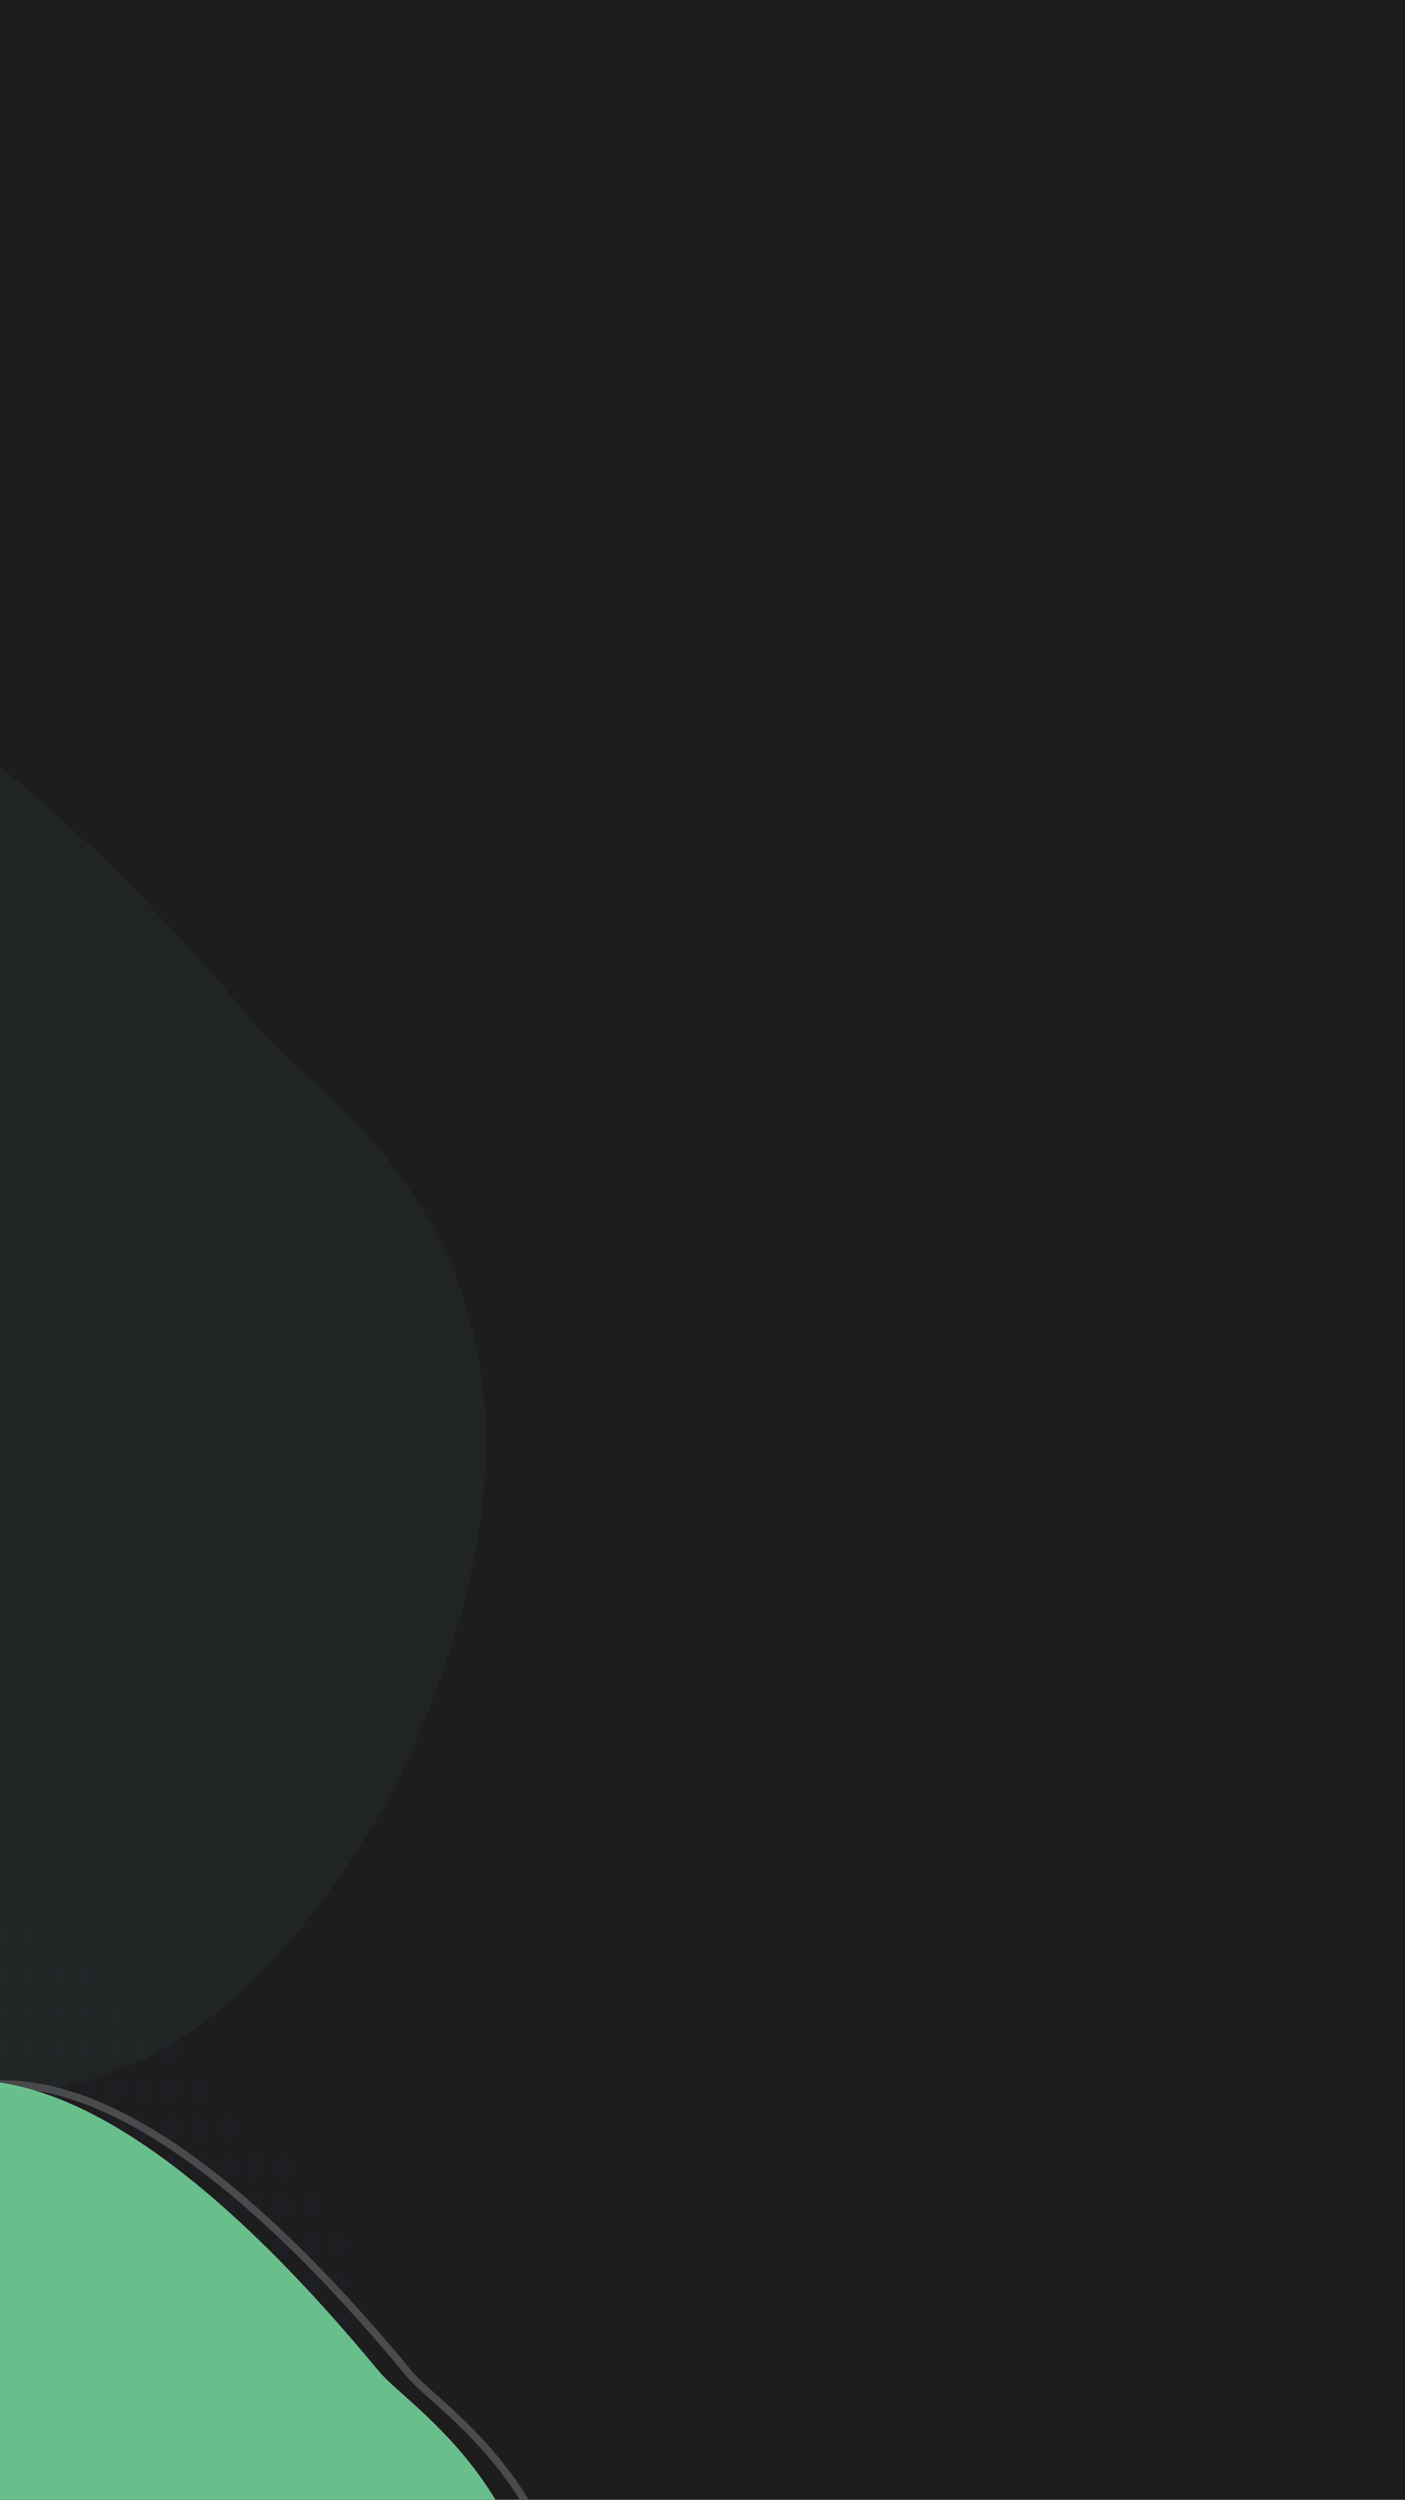 <svg width="375" height="667" viewBox="0 0 375 667" fill="none" xmlns="http://www.w3.org/2000/svg">
<g clip-path="url(#clip0)">
<rect width="375" height="667" fill="#1D1D1D"/>
<g opacity="0.05">
<path opacity="0.91" d="M70.45 276.129C-77.023 97.556 -129.554 196.371 -133.726 205.032C-133.933 205.461 -133.998 205.866 -133.995 206.342L-132.826 380.202C-131.992 504.112 -15.859 614.863 70.16 525.671C94.046 500.905 113.763 468.06 124.55 424.514C148.346 328.452 82.328 290.512 70.45 276.129Z" fill="#6FCF97"/>
</g>
<g opacity="0.91" filter="url(#filter0_d)">
<path d="M88.848 612.997C35.664 548.61 -0.38 533.857 -23.39 535.816C-46.371 537.772 -56.883 556.456 -58.865 560.431C-59.037 560.776 -59.113 561.146 -59.11 561.59L-58.828 603.482C-58.365 672.359 -19.59 735.024 23.129 763.716C44.49 778.063 66.675 783.813 85.484 777.847C104.245 771.895 119.997 754.168 128.271 720.771C136.916 685.881 129.242 661.633 118.388 644.8C112.949 636.366 106.697 629.77 101.244 624.615C99.107 622.595 97.099 620.802 95.306 619.2C94.809 618.756 94.329 618.327 93.866 617.911C91.757 616.016 89.992 614.381 88.848 612.997Z" stroke="#4F4F4F" stroke-width="2"/>
</g>
<mask id="mask0" mask-type="alpha" maskUnits="userSpaceOnUse" x="-61" y="498" width="162" height="205">
<path opacity="0.69" d="M64.063 562.962C-23.907 456.571 -56.256 512.488 -59.785 519.499C-60.017 519.96 -60.114 520.456 -60.111 520.972L-59.878 555.482C-59.105 670.236 69.298 764.361 96.923 652.979C111.376 594.704 71.278 571.688 64.063 562.962Z" fill="#25356A" fill-opacity="0.35"/>
</mask>
<g mask="url(#mask0)">
<ellipse cx="0.67" cy="495.568" rx="2.244" ry="3.101" fill="#25356A" fill-opacity="0.35"/>
<ellipse cx="8.15" cy="495.568" rx="2.244" ry="3.101" fill="#25356A" fill-opacity="0.35"/>
<ellipse cx="15.63" cy="495.568" rx="2.244" ry="3.101" fill="#25356A" fill-opacity="0.35"/>
<ellipse cx="23.109" cy="495.568" rx="2.244" ry="3.101" fill="#25356A" fill-opacity="0.35"/>
<ellipse cx="30.589" cy="495.568" rx="2.244" ry="3.101" fill="#25356A" fill-opacity="0.35"/>
<ellipse cx="38.069" cy="495.568" rx="2.244" ry="3.101" fill="#25356A" fill-opacity="0.35"/>
<ellipse cx="45.549" cy="495.568" rx="2.244" ry="3.101" fill="#25356A" fill-opacity="0.35"/>
<ellipse cx="53.029" cy="495.568" rx="2.244" ry="3.101" fill="#25356A" fill-opacity="0.35"/>
<ellipse cx="60.509" cy="495.568" rx="2.244" ry="3.101" fill="#25356A" fill-opacity="0.35"/>
<ellipse cx="67.989" cy="495.568" rx="2.244" ry="3.101" fill="#25356A" fill-opacity="0.35"/>
<ellipse cx="75.469" cy="495.568" rx="2.244" ry="3.101" fill="#25356A" fill-opacity="0.35"/>
<ellipse cx="82.948" cy="495.568" rx="2.244" ry="3.101" fill="#25356A" fill-opacity="0.35"/>
<ellipse cx="90.428" cy="495.568" rx="2.244" ry="3.101" fill="#25356A" fill-opacity="0.35"/>
<ellipse cx="97.908" cy="495.568" rx="2.244" ry="3.101" fill="#25356A" fill-opacity="0.35"/>
<ellipse cx="8.15" cy="505.904" rx="2.244" ry="3.101" fill="#25356A" fill-opacity="0.35"/>
<ellipse cx="15.63" cy="505.904" rx="2.244" ry="3.101" fill="#25356A" fill-opacity="0.35"/>
<ellipse cx="23.109" cy="505.904" rx="2.244" ry="3.101" fill="#25356A" fill-opacity="0.35"/>
<ellipse cx="30.589" cy="505.904" rx="2.244" ry="3.101" fill="#25356A" fill-opacity="0.35"/>
<ellipse cx="38.069" cy="505.904" rx="2.244" ry="3.101" fill="#25356A" fill-opacity="0.35"/>
<ellipse cx="45.549" cy="505.904" rx="2.244" ry="3.101" fill="#25356A" fill-opacity="0.35"/>
<ellipse cx="53.029" cy="505.904" rx="2.244" ry="3.101" fill="#25356A" fill-opacity="0.35"/>
<ellipse cx="60.509" cy="505.904" rx="2.244" ry="3.101" fill="#25356A" fill-opacity="0.35"/>
<ellipse cx="67.989" cy="505.904" rx="2.244" ry="3.101" fill="#25356A" fill-opacity="0.35"/>
<ellipse cx="75.469" cy="505.904" rx="2.244" ry="3.101" fill="#25356A" fill-opacity="0.35"/>
<ellipse cx="82.948" cy="505.904" rx="2.244" ry="3.101" fill="#25356A" fill-opacity="0.35"/>
<ellipse cx="90.428" cy="505.904" rx="2.244" ry="3.101" fill="#25356A" fill-opacity="0.35"/>
<ellipse cx="97.908" cy="505.904" rx="2.244" ry="3.101" fill="#25356A" fill-opacity="0.35"/>
<ellipse cx="0.67" cy="516.24" rx="2.244" ry="3.101" fill="#25356A" fill-opacity="0.35"/>
<ellipse cx="8.15" cy="516.24" rx="2.244" ry="3.101" fill="#25356A" fill-opacity="0.35"/>
<ellipse cx="23.109" cy="516.24" rx="2.244" ry="3.101" fill="#25356A" fill-opacity="0.35"/>
<ellipse cx="30.589" cy="516.24" rx="2.244" ry="3.101" fill="#25356A" fill-opacity="0.35"/>
<ellipse cx="38.069" cy="516.24" rx="2.244" ry="3.101" fill="#25356A" fill-opacity="0.35"/>
<ellipse cx="45.549" cy="516.24" rx="2.244" ry="3.101" fill="#25356A" fill-opacity="0.35"/>
<ellipse cx="53.029" cy="516.24" rx="2.244" ry="3.101" fill="#25356A" fill-opacity="0.35"/>
<ellipse cx="60.509" cy="516.24" rx="2.244" ry="3.101" fill="#25356A" fill-opacity="0.35"/>
<ellipse cx="67.989" cy="516.24" rx="2.244" ry="3.101" fill="#25356A" fill-opacity="0.35"/>
<ellipse cx="75.469" cy="516.24" rx="2.244" ry="3.101" fill="#25356A" fill-opacity="0.35"/>
<ellipse cx="82.948" cy="516.24" rx="2.244" ry="3.101" fill="#25356A" fill-opacity="0.35"/>
<ellipse cx="90.428" cy="516.24" rx="2.244" ry="3.101" fill="#25356A" fill-opacity="0.35"/>
<ellipse cx="97.908" cy="516.24" rx="2.244" ry="3.101" fill="#25356A" fill-opacity="0.35"/>
<ellipse cx="0.67" cy="526.576" rx="2.244" ry="3.101" fill="#25356A" fill-opacity="0.35"/>
<ellipse cx="8.15" cy="526.576" rx="2.244" ry="3.101" fill="#25356A" fill-opacity="0.35"/>
<ellipse cx="15.63" cy="526.576" rx="2.244" ry="3.101" fill="#25356A" fill-opacity="0.35"/>
<ellipse cx="23.109" cy="526.576" rx="2.244" ry="3.101" fill="#25356A" fill-opacity="0.35"/>
<ellipse cx="38.069" cy="526.576" rx="2.244" ry="3.101" fill="#25356A" fill-opacity="0.35"/>
<ellipse cx="45.549" cy="526.576" rx="2.244" ry="3.101" fill="#25356A" fill-opacity="0.35"/>
<ellipse cx="53.029" cy="526.576" rx="2.244" ry="3.101" fill="#25356A" fill-opacity="0.35"/>
<ellipse cx="60.509" cy="526.576" rx="2.244" ry="3.101" fill="#25356A" fill-opacity="0.35"/>
<ellipse cx="67.989" cy="526.576" rx="2.244" ry="3.101" fill="#25356A" fill-opacity="0.35"/>
<ellipse cx="75.469" cy="526.576" rx="2.244" ry="3.101" fill="#25356A" fill-opacity="0.35"/>
<ellipse cx="82.948" cy="526.576" rx="2.244" ry="3.101" fill="#25356A" fill-opacity="0.35"/>
<ellipse cx="90.428" cy="526.576" rx="2.244" ry="3.101" fill="#25356A" fill-opacity="0.35"/>
<ellipse cx="97.908" cy="526.576" rx="2.244" ry="3.101" fill="#25356A" fill-opacity="0.35"/>
<ellipse cx="0.67" cy="536.911" rx="2.244" ry="3.101" fill="#25356A" fill-opacity="0.35"/>
<ellipse cx="8.15" cy="536.911" rx="2.244" ry="3.101" fill="#25356A" fill-opacity="0.35"/>
<ellipse cx="15.63" cy="536.911" rx="2.244" ry="3.101" fill="#25356A" fill-opacity="0.35"/>
<ellipse cx="23.109" cy="536.911" rx="2.244" ry="3.101" fill="#25356A" fill-opacity="0.35"/>
<ellipse cx="30.589" cy="536.911" rx="2.244" ry="3.101" fill="#25356A" fill-opacity="0.35"/>
<ellipse cx="45.549" cy="536.911" rx="2.244" ry="3.101" fill="#25356A" fill-opacity="0.35"/>
<ellipse cx="53.029" cy="536.911" rx="2.244" ry="3.101" fill="#25356A" fill-opacity="0.35"/>
<ellipse cx="60.509" cy="536.911" rx="2.244" ry="3.101" fill="#25356A" fill-opacity="0.35"/>
<ellipse cx="67.989" cy="536.911" rx="2.244" ry="3.101" fill="#25356A" fill-opacity="0.35"/>
<ellipse cx="75.469" cy="536.911" rx="2.244" ry="3.101" fill="#25356A" fill-opacity="0.35"/>
<ellipse cx="82.948" cy="536.911" rx="2.244" ry="3.101" fill="#25356A" fill-opacity="0.35"/>
<ellipse cx="90.428" cy="536.911" rx="2.244" ry="3.101" fill="#25356A" fill-opacity="0.35"/>
<ellipse cx="97.908" cy="536.911" rx="2.244" ry="3.101" fill="#25356A" fill-opacity="0.35"/>
<ellipse cx="0.67" cy="547.247" rx="2.244" ry="3.101" fill="#25356A" fill-opacity="0.35"/>
<ellipse cx="8.15" cy="547.247" rx="2.244" ry="3.101" fill="#25356A" fill-opacity="0.35"/>
<ellipse cx="15.63" cy="547.247" rx="2.244" ry="3.101" fill="#25356A" fill-opacity="0.35"/>
<ellipse cx="23.109" cy="547.247" rx="2.244" ry="3.101" fill="#25356A" fill-opacity="0.35"/>
<ellipse cx="30.589" cy="547.247" rx="2.244" ry="3.101" fill="#25356A" fill-opacity="0.35"/>
<ellipse cx="38.069" cy="547.247" rx="2.244" ry="3.101" fill="#25356A" fill-opacity="0.35"/>
<ellipse cx="45.549" cy="547.247" rx="2.244" ry="3.101" fill="#25356A" fill-opacity="0.35"/>
<ellipse cx="60.509" cy="547.247" rx="2.244" ry="3.101" fill="#25356A" fill-opacity="0.35"/>
<ellipse cx="67.989" cy="547.247" rx="2.244" ry="3.101" fill="#25356A" fill-opacity="0.35"/>
<ellipse cx="75.469" cy="547.247" rx="2.244" ry="3.101" fill="#25356A" fill-opacity="0.35"/>
<ellipse cx="82.948" cy="547.247" rx="2.244" ry="3.101" fill="#25356A" fill-opacity="0.35"/>
<ellipse cx="90.428" cy="547.247" rx="2.244" ry="3.101" fill="#25356A" fill-opacity="0.35"/>
<ellipse cx="97.908" cy="547.247" rx="2.244" ry="3.101" fill="#25356A" fill-opacity="0.35"/>
<ellipse cx="0.67" cy="557.583" rx="2.244" ry="3.101" fill="#25356A" fill-opacity="0.35"/>
<ellipse cx="8.15" cy="557.583" rx="2.244" ry="3.101" fill="#25356A" fill-opacity="0.35"/>
<ellipse cx="15.63" cy="557.583" rx="2.244" ry="3.101" fill="#25356A" fill-opacity="0.35"/>
<ellipse cx="23.109" cy="557.583" rx="2.244" ry="3.101" fill="#25356A" fill-opacity="0.35"/>
<ellipse cx="30.589" cy="557.583" rx="2.244" ry="3.101" fill="#25356A" fill-opacity="0.35"/>
<ellipse cx="38.069" cy="557.583" rx="2.244" ry="3.101" fill="#25356A" fill-opacity="0.35"/>
<ellipse cx="45.549" cy="557.583" rx="2.244" ry="3.101" fill="#25356A" fill-opacity="0.35"/>
<ellipse cx="53.029" cy="557.583" rx="2.244" ry="3.101" fill="#25356A" fill-opacity="0.35"/>
<ellipse cx="67.989" cy="557.583" rx="2.244" ry="3.101" fill="#25356A" fill-opacity="0.35"/>
<ellipse cx="75.469" cy="557.583" rx="2.244" ry="3.101" fill="#25356A" fill-opacity="0.35"/>
<ellipse cx="82.948" cy="557.583" rx="2.244" ry="3.101" fill="#25356A" fill-opacity="0.35"/>
<ellipse cx="90.428" cy="557.583" rx="2.244" ry="3.101" fill="#25356A" fill-opacity="0.35"/>
<ellipse cx="97.908" cy="557.583" rx="2.244" ry="3.101" fill="#25356A" fill-opacity="0.35"/>
<ellipse cx="0.67" cy="567.919" rx="2.244" ry="3.101" fill="#25356A" fill-opacity="0.35"/>
<ellipse cx="8.15" cy="567.919" rx="2.244" ry="3.101" fill="#25356A" fill-opacity="0.35"/>
<ellipse cx="15.63" cy="567.919" rx="2.244" ry="3.101" fill="#25356A" fill-opacity="0.35"/>
<ellipse cx="23.109" cy="567.919" rx="2.244" ry="3.101" fill="#25356A" fill-opacity="0.35"/>
<ellipse cx="30.589" cy="567.919" rx="2.244" ry="3.101" fill="#25356A" fill-opacity="0.35"/>
<ellipse cx="38.069" cy="567.919" rx="2.244" ry="3.101" fill="#25356A" fill-opacity="0.35"/>
<ellipse cx="45.549" cy="567.919" rx="2.244" ry="3.101" fill="#25356A" fill-opacity="0.35"/>
<ellipse cx="53.029" cy="567.919" rx="2.244" ry="3.101" fill="#25356A" fill-opacity="0.35"/>
<ellipse cx="60.509" cy="567.919" rx="2.244" ry="3.101" fill="#25356A" fill-opacity="0.35"/>
<ellipse cx="75.469" cy="567.919" rx="2.244" ry="3.101" fill="#25356A" fill-opacity="0.35"/>
<ellipse cx="82.948" cy="567.919" rx="2.244" ry="3.101" fill="#25356A" fill-opacity="0.35"/>
<ellipse cx="90.428" cy="567.919" rx="2.244" ry="3.101" fill="#25356A" fill-opacity="0.35"/>
<ellipse cx="97.908" cy="567.919" rx="2.244" ry="3.101" fill="#25356A" fill-opacity="0.35"/>
<ellipse cx="0.67" cy="578.254" rx="2.244" ry="3.101" fill="#25356A" fill-opacity="0.35"/>
<ellipse cx="8.15" cy="578.254" rx="2.244" ry="3.101" fill="#25356A" fill-opacity="0.35"/>
<ellipse cx="15.63" cy="578.254" rx="2.244" ry="3.101" fill="#25356A" fill-opacity="0.35"/>
<ellipse cx="23.109" cy="578.254" rx="2.244" ry="3.101" fill="#25356A" fill-opacity="0.35"/>
<ellipse cx="30.589" cy="578.254" rx="2.244" ry="3.101" fill="#25356A" fill-opacity="0.35"/>
<ellipse cx="38.069" cy="578.254" rx="2.244" ry="3.101" fill="#25356A" fill-opacity="0.35"/>
<ellipse cx="45.549" cy="578.254" rx="2.244" ry="3.101" fill="#25356A" fill-opacity="0.35"/>
<ellipse cx="53.029" cy="578.254" rx="2.244" ry="3.101" fill="#25356A" fill-opacity="0.35"/>
<ellipse cx="60.509" cy="578.254" rx="2.244" ry="3.101" fill="#25356A" fill-opacity="0.35"/>
<ellipse cx="67.989" cy="578.254" rx="2.244" ry="3.101" fill="#25356A" fill-opacity="0.35"/>
<ellipse cx="75.469" cy="578.254" rx="2.244" ry="3.101" fill="#25356A" fill-opacity="0.35"/>
<ellipse cx="90.428" cy="578.254" rx="2.244" ry="3.101" fill="#25356A" fill-opacity="0.35"/>
<ellipse cx="97.908" cy="578.254" rx="2.244" ry="3.101" fill="#25356A" fill-opacity="0.35"/>
<ellipse cx="0.67" cy="588.59" rx="2.244" ry="3.101" fill="#25356A" fill-opacity="0.35"/>
<ellipse cx="8.15" cy="588.59" rx="2.244" ry="3.101" fill="#25356A" fill-opacity="0.35"/>
<ellipse cx="15.63" cy="588.59" rx="2.244" ry="3.101" fill="#25356A" fill-opacity="0.35"/>
<ellipse cx="23.109" cy="588.59" rx="2.244" ry="3.101" fill="#25356A" fill-opacity="0.35"/>
<ellipse cx="30.589" cy="588.59" rx="2.244" ry="3.101" fill="#25356A" fill-opacity="0.35"/>
<ellipse cx="38.069" cy="588.59" rx="2.244" ry="3.101" fill="#25356A" fill-opacity="0.35"/>
<ellipse cx="45.549" cy="588.59" rx="2.244" ry="3.101" fill="#25356A" fill-opacity="0.35"/>
<ellipse cx="53.029" cy="588.59" rx="2.244" ry="3.101" fill="#25356A" fill-opacity="0.35"/>
<ellipse cx="60.509" cy="588.59" rx="2.244" ry="3.101" fill="#25356A" fill-opacity="0.35"/>
<ellipse cx="67.989" cy="588.59" rx="2.244" ry="3.101" fill="#25356A" fill-opacity="0.35"/>
<ellipse cx="75.469" cy="588.59" rx="2.244" ry="3.101" fill="#25356A" fill-opacity="0.35"/>
<ellipse cx="82.948" cy="588.59" rx="2.244" ry="3.101" fill="#25356A" fill-opacity="0.35"/>
<ellipse cx="97.908" cy="588.59" rx="2.244" ry="3.101" fill="#25356A" fill-opacity="0.35"/>
<ellipse cx="0.67" cy="598.926" rx="2.244" ry="3.101" fill="#25356A" fill-opacity="0.35"/>
<ellipse cx="8.15" cy="598.926" rx="2.244" ry="3.101" fill="#25356A" fill-opacity="0.35"/>
<ellipse cx="15.63" cy="598.926" rx="2.244" ry="3.101" fill="#25356A" fill-opacity="0.35"/>
<ellipse cx="23.109" cy="598.926" rx="2.244" ry="3.101" fill="#25356A" fill-opacity="0.35"/>
<ellipse cx="30.589" cy="598.926" rx="2.244" ry="3.101" fill="#25356A" fill-opacity="0.35"/>
<ellipse cx="38.069" cy="598.926" rx="2.244" ry="3.101" fill="#25356A" fill-opacity="0.35"/>
<ellipse cx="45.549" cy="598.926" rx="2.244" ry="3.101" fill="#25356A" fill-opacity="0.35"/>
<ellipse cx="53.029" cy="598.926" rx="2.244" ry="3.101" fill="#25356A" fill-opacity="0.35"/>
<ellipse cx="60.509" cy="598.926" rx="2.244" ry="3.101" fill="#25356A" fill-opacity="0.35"/>
<ellipse cx="67.989" cy="598.926" rx="2.244" ry="3.101" fill="#25356A" fill-opacity="0.35"/>
<ellipse cx="75.469" cy="598.926" rx="2.244" ry="3.101" fill="#25356A" fill-opacity="0.35"/>
<ellipse cx="82.948" cy="598.926" rx="2.244" ry="3.101" fill="#25356A" fill-opacity="0.35"/>
<ellipse cx="90.428" cy="598.926" rx="2.244" ry="3.101" fill="#25356A" fill-opacity="0.35"/>
<ellipse cx="97.908" cy="598.926" rx="2.244" ry="3.101" fill="#25356A" fill-opacity="0.35"/>
<ellipse cx="0.67" cy="609.262" rx="2.244" ry="3.101" fill="#25356A" fill-opacity="0.35"/>
<ellipse cx="8.15" cy="609.262" rx="2.244" ry="3.101" fill="#25356A" fill-opacity="0.35"/>
<ellipse cx="15.63" cy="609.262" rx="2.244" ry="3.101" fill="#25356A" fill-opacity="0.35"/>
<ellipse cx="23.109" cy="609.262" rx="2.244" ry="3.101" fill="#25356A" fill-opacity="0.35"/>
<ellipse cx="30.589" cy="609.262" rx="2.244" ry="3.101" fill="#25356A" fill-opacity="0.35"/>
<ellipse cx="38.069" cy="609.262" rx="2.244" ry="3.101" fill="#25356A" fill-opacity="0.35"/>
<ellipse cx="45.549" cy="609.262" rx="2.244" ry="3.101" fill="#25356A" fill-opacity="0.35"/>
<ellipse cx="53.029" cy="609.262" rx="2.244" ry="3.101" fill="#25356A" fill-opacity="0.35"/>
<ellipse cx="60.509" cy="609.262" rx="2.244" ry="3.101" fill="#25356A" fill-opacity="0.35"/>
<ellipse cx="67.989" cy="609.262" rx="2.244" ry="3.101" fill="#25356A" fill-opacity="0.35"/>
<ellipse cx="75.469" cy="609.262" rx="2.244" ry="3.101" fill="#25356A" fill-opacity="0.35"/>
<ellipse cx="82.948" cy="609.262" rx="2.244" ry="3.101" fill="#25356A" fill-opacity="0.35"/>
<ellipse cx="90.428" cy="609.262" rx="2.244" ry="3.101" fill="#25356A" fill-opacity="0.35"/>
<ellipse cx="0.67" cy="619.598" rx="2.244" ry="3.101" fill="#25356A" fill-opacity="0.35"/>
<ellipse cx="8.15" cy="619.598" rx="2.244" ry="3.101" fill="#25356A" fill-opacity="0.35"/>
<ellipse cx="15.63" cy="619.598" rx="2.244" ry="3.101" fill="#25356A" fill-opacity="0.35"/>
<ellipse cx="23.109" cy="619.598" rx="2.244" ry="3.101" fill="#25356A" fill-opacity="0.35"/>
<ellipse cx="30.589" cy="619.598" rx="2.244" ry="3.101" fill="#25356A" fill-opacity="0.35"/>
<ellipse cx="38.069" cy="619.598" rx="2.244" ry="3.101" fill="#25356A" fill-opacity="0.35"/>
<ellipse cx="45.549" cy="619.598" rx="2.244" ry="3.101" fill="#25356A" fill-opacity="0.35"/>
<ellipse cx="53.029" cy="619.598" rx="2.244" ry="3.101" fill="#25356A" fill-opacity="0.35"/>
<ellipse cx="60.509" cy="619.598" rx="2.244" ry="3.101" fill="#25356A" fill-opacity="0.35"/>
<ellipse cx="67.989" cy="619.598" rx="2.244" ry="3.101" fill="#25356A" fill-opacity="0.35"/>
<ellipse cx="75.469" cy="619.598" rx="2.244" ry="3.101" fill="#25356A" fill-opacity="0.35"/>
<ellipse cx="82.948" cy="619.598" rx="2.244" ry="3.101" fill="#25356A" fill-opacity="0.35"/>
<ellipse cx="90.428" cy="619.598" rx="2.244" ry="3.101" fill="#25356A" fill-opacity="0.35"/>
<ellipse cx="0.67" cy="629.933" rx="2.244" ry="3.101" fill="#25356A" fill-opacity="0.35"/>
<ellipse cx="8.15" cy="629.933" rx="2.244" ry="3.101" fill="#25356A" fill-opacity="0.35"/>
<ellipse cx="15.63" cy="629.933" rx="2.244" ry="3.101" fill="#25356A" fill-opacity="0.35"/>
<ellipse cx="23.109" cy="629.933" rx="2.244" ry="3.101" fill="#25356A" fill-opacity="0.35"/>
<ellipse cx="30.589" cy="629.933" rx="2.244" ry="3.101" fill="#25356A" fill-opacity="0.35"/>
<ellipse cx="38.069" cy="629.933" rx="2.244" ry="3.101" fill="#25356A" fill-opacity="0.35"/>
<ellipse cx="45.549" cy="629.933" rx="2.244" ry="3.101" fill="#25356A" fill-opacity="0.35"/>
<ellipse cx="53.029" cy="629.933" rx="2.244" ry="3.101" fill="#25356A" fill-opacity="0.35"/>
<ellipse cx="60.509" cy="629.933" rx="2.244" ry="3.101" fill="#25356A" fill-opacity="0.35"/>
<ellipse cx="67.989" cy="629.933" rx="2.244" ry="3.101" fill="#25356A" fill-opacity="0.35"/>
<ellipse cx="75.469" cy="629.933" rx="2.244" ry="3.101" fill="#25356A" fill-opacity="0.35"/>
<ellipse cx="82.948" cy="629.933" rx="2.244" ry="3.101" fill="#25356A" fill-opacity="0.35"/>
<ellipse cx="90.428" cy="629.933" rx="2.244" ry="3.101" fill="#25356A" fill-opacity="0.35"/>
<ellipse cx="97.908" cy="629.933" rx="2.244" ry="3.101" fill="#25356A" fill-opacity="0.35"/>
<ellipse cx="0.67" cy="640.269" rx="2.244" ry="3.101" fill="#25356A" fill-opacity="0.35"/>
<ellipse cx="8.15" cy="640.269" rx="2.244" ry="3.101" fill="#25356A" fill-opacity="0.35"/>
<ellipse cx="15.63" cy="640.269" rx="2.244" ry="3.101" fill="#25356A" fill-opacity="0.35"/>
<ellipse cx="23.109" cy="640.269" rx="2.244" ry="3.101" fill="#25356A" fill-opacity="0.35"/>
<ellipse cx="30.589" cy="640.269" rx="2.244" ry="3.101" fill="#25356A" fill-opacity="0.35"/>
<ellipse cx="38.069" cy="640.269" rx="2.244" ry="3.101" fill="#25356A" fill-opacity="0.35"/>
<ellipse cx="45.549" cy="640.269" rx="2.244" ry="3.101" fill="#25356A" fill-opacity="0.35"/>
<ellipse cx="53.029" cy="640.269" rx="2.244" ry="3.101" fill="#25356A" fill-opacity="0.35"/>
<ellipse cx="60.509" cy="640.269" rx="2.244" ry="3.101" fill="#25356A" fill-opacity="0.35"/>
<ellipse cx="67.989" cy="640.269" rx="2.244" ry="3.101" fill="#25356A" fill-opacity="0.35"/>
<ellipse cx="75.469" cy="640.269" rx="2.244" ry="3.101" fill="#25356A" fill-opacity="0.35"/>
<ellipse cx="82.948" cy="640.269" rx="2.244" ry="3.101" fill="#25356A" fill-opacity="0.35"/>
<ellipse cx="90.428" cy="640.269" rx="2.244" ry="3.101" fill="#25356A" fill-opacity="0.35"/>
<ellipse cx="0.67" cy="650.605" rx="2.244" ry="3.101" fill="#25356A" fill-opacity="0.35"/>
<ellipse cx="8.15" cy="650.605" rx="2.244" ry="3.101" fill="#25356A" fill-opacity="0.35"/>
<ellipse cx="15.63" cy="650.605" rx="2.244" ry="3.101" fill="#25356A" fill-opacity="0.35"/>
<ellipse cx="23.109" cy="650.605" rx="2.244" ry="3.101" fill="#25356A" fill-opacity="0.35"/>
<ellipse cx="30.589" cy="650.605" rx="2.244" ry="3.101" fill="#25356A" fill-opacity="0.35"/>
<ellipse cx="38.069" cy="650.605" rx="2.244" ry="3.101" fill="#25356A" fill-opacity="0.35"/>
<ellipse cx="45.549" cy="650.605" rx="2.244" ry="3.101" fill="#25356A" fill-opacity="0.35"/>
<ellipse cx="53.029" cy="650.605" rx="2.244" ry="3.101" fill="#25356A" fill-opacity="0.35"/>
<ellipse cx="60.509" cy="650.605" rx="2.244" ry="3.101" fill="#25356A" fill-opacity="0.35"/>
<ellipse cx="67.989" cy="650.605" rx="2.244" ry="3.101" fill="#25356A" fill-opacity="0.35"/>
<ellipse cx="75.469" cy="650.605" rx="2.244" ry="3.101" fill="#25356A" fill-opacity="0.35"/>
<ellipse cx="82.948" cy="650.605" rx="2.244" ry="3.101" fill="#25356A" fill-opacity="0.35"/>
<ellipse cx="90.428" cy="650.605" rx="2.244" ry="3.101" fill="#25356A" fill-opacity="0.35"/>
<ellipse cx="0.67" cy="660.941" rx="2.244" ry="3.101" fill="#25356A" fill-opacity="0.35"/>
<ellipse cx="8.15" cy="660.941" rx="2.244" ry="3.101" fill="#25356A" fill-opacity="0.35"/>
<ellipse cx="15.63" cy="660.941" rx="2.244" ry="3.101" fill="#25356A" fill-opacity="0.35"/>
<ellipse cx="23.109" cy="660.941" rx="2.244" ry="3.101" fill="#25356A" fill-opacity="0.35"/>
<ellipse cx="30.589" cy="660.941" rx="2.244" ry="3.101" fill="#25356A" fill-opacity="0.35"/>
<ellipse cx="38.069" cy="660.941" rx="2.244" ry="3.101" fill="#25356A" fill-opacity="0.35"/>
<ellipse cx="45.549" cy="660.941" rx="2.244" ry="3.101" fill="#25356A" fill-opacity="0.35"/>
<ellipse cx="53.029" cy="660.941" rx="2.244" ry="3.101" fill="#25356A" fill-opacity="0.35"/>
<ellipse cx="60.509" cy="660.941" rx="2.244" ry="3.101" fill="#25356A" fill-opacity="0.35"/>
<ellipse cx="67.989" cy="660.941" rx="2.244" ry="3.101" fill="#25356A" fill-opacity="0.35"/>
<ellipse cx="75.469" cy="660.941" rx="2.244" ry="3.101" fill="#25356A" fill-opacity="0.35"/>
<ellipse cx="82.948" cy="660.941" rx="2.244" ry="3.101" fill="#25356A" fill-opacity="0.35"/>
<ellipse cx="90.428" cy="660.941" rx="2.244" ry="3.101" fill="#25356A" fill-opacity="0.35"/>
<ellipse cx="97.908" cy="660.941" rx="2.244" ry="3.101" fill="#25356A" fill-opacity="0.35"/>
</g>
<g opacity="0.91" filter="url(#filter1_d)">
<path d="M80.771 612.36C-25.67 483.499 -64.579 551.905 -68.609 559.984C-68.863 560.495 -68.962 561.026 -68.959 561.597L-68.677 603.489C-67.746 741.913 87.103 855.376 120.393 721.012C137.821 650.673 89.471 622.892 80.771 612.36Z" fill="#6FCF97"/>
</g>
</g>
<defs>
<filter id="filter0_d" x="-96.077" y="498.683" width="305.914" height="359.334" filterUnits="userSpaceOnUse" color-interpolation-filters="sRGB">
<feFlood flood-opacity="0" result="BackgroundImageFix"/>
<feColorMatrix in="SourceAlpha" type="matrix" values="0 0 0 0 0 0 0 0 0 0 0 0 0 0 0 0 0 0 127 0" result="hardAlpha"/>
<feOffset dx="20.435" dy="20.435"/>
<feGaussianBlur stdDeviation="28.201"/>
<feColorMatrix type="matrix" values="0 0 0 0 0 0 0 0 0 0 0 0 0 0 0 0 0 0 0.04 0"/>
<feBlend mode="normal" in2="BackgroundImageFix" result="effect1_dropShadow"/>
<feBlend mode="normal" in="SourceGraphic" in2="effect1_dropShadow" result="shape"/>
</filter>
<filter id="filter1_d" x="-104.925" y="498.683" width="305.914" height="359.334" filterUnits="userSpaceOnUse" color-interpolation-filters="sRGB">
<feFlood flood-opacity="0" result="BackgroundImageFix"/>
<feColorMatrix in="SourceAlpha" type="matrix" values="0 0 0 0 0 0 0 0 0 0 0 0 0 0 0 0 0 0 127 0" result="hardAlpha"/>
<feOffset dx="20.435" dy="20.435"/>
<feGaussianBlur stdDeviation="28.201"/>
<feColorMatrix type="matrix" values="0 0 0 0 0 0 0 0 0 0 0 0 0 0 0 0 0 0 0.04 0"/>
<feBlend mode="normal" in2="BackgroundImageFix" result="effect1_dropShadow"/>
<feBlend mode="normal" in="SourceGraphic" in2="effect1_dropShadow" result="shape"/>
</filter>
<clipPath id="clip0">
<rect width="375" height="667" fill="white"/>
</clipPath>
</defs>
</svg>
